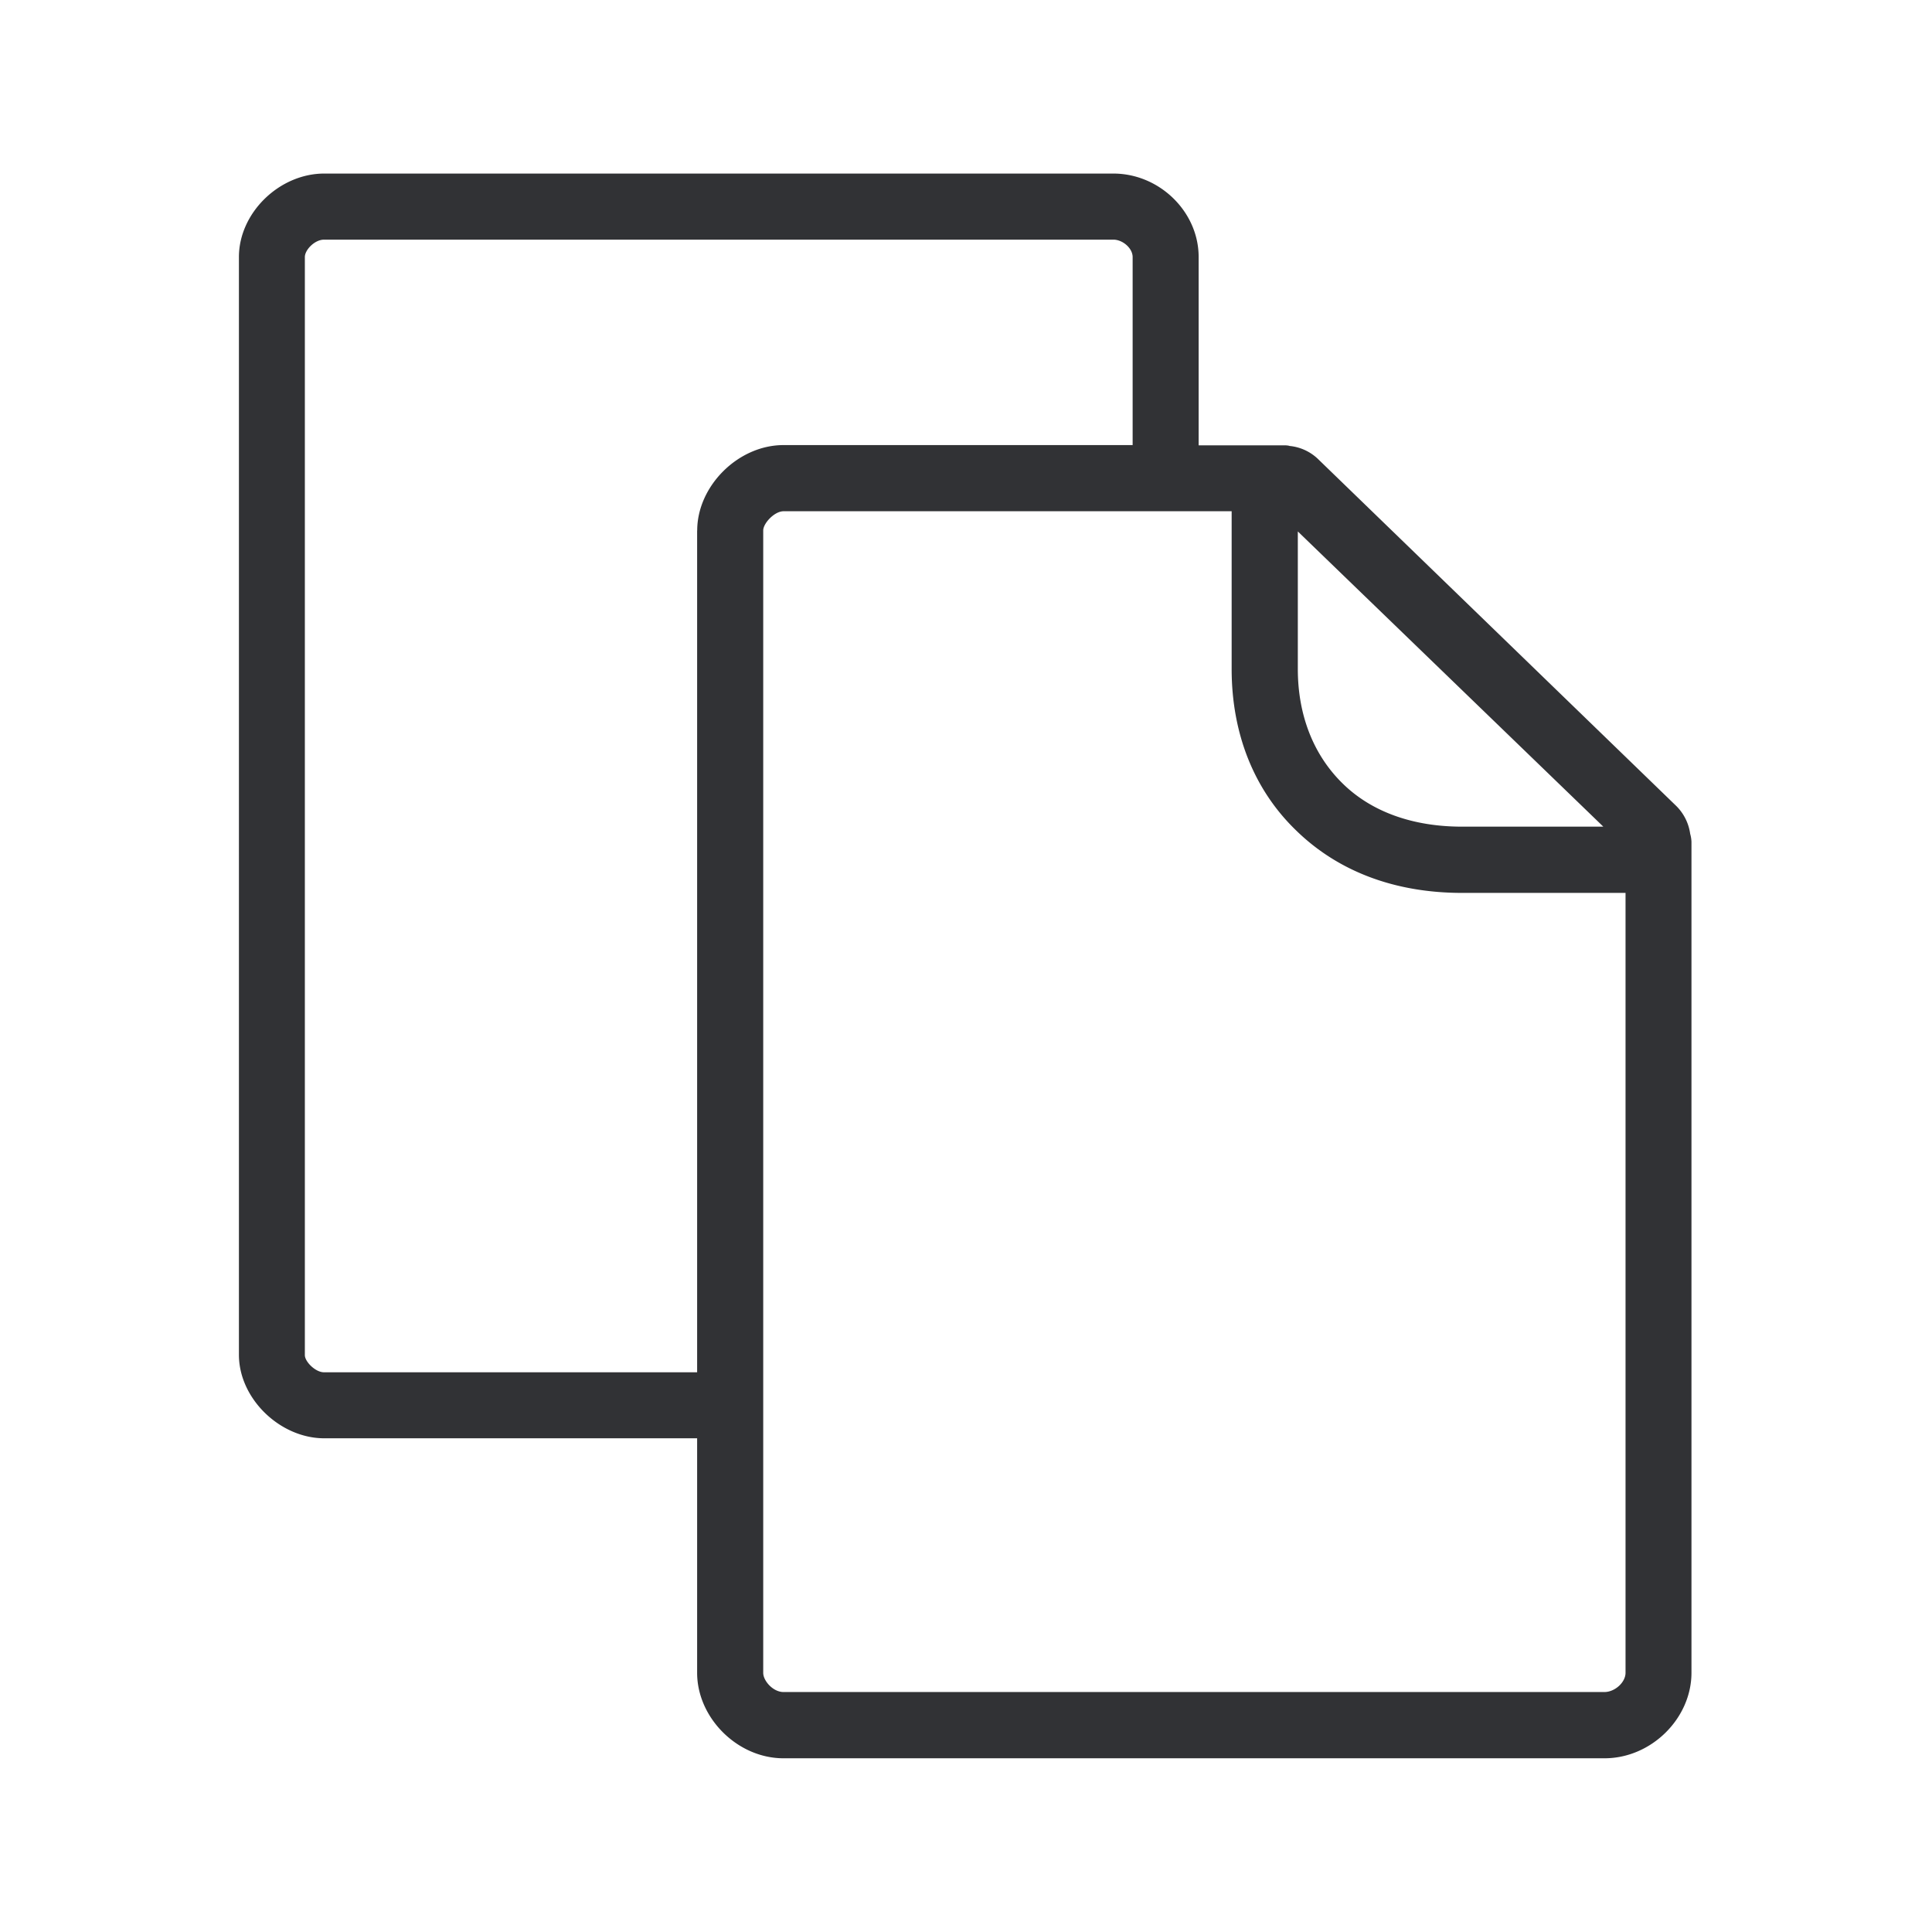 <svg width="24" height="24" viewBox="0 0 24 24" xmlns="http://www.w3.org/2000/svg"><path d="M20.193 20.78c0 .119-.132.239-.263.239H9.733c-.131 0-.252-.14-.252-.238V6.59c0-.09.14-.239.252-.239H15.3V8.31c0 .807.28 1.505.804 2.009.524.51 1.23.773 2.059.773h2.03v9.689zM8.66 6.59v10.457H4.025c-.107 0-.238-.132-.238-.213V3.193c0-.09.123-.216.238-.216h9.806c.115 0 .239.106.239.216v2.336H9.733c-.565 0-1.072.51-1.072 1.061zm7.459.009l3.798 3.67h-1.756c-.608 0-1.123-.183-1.482-.536-.361-.353-.557-.846-.557-1.423V6.6h-.003zm4.877 3.759a.604.604 0 00-.18-.353l-4.434-4.294a.592.592 0 00-.361-.171c-.025-.008-.05-.008-.081-.008h-1.05v-2.34c0-.56-.485-1.036-1.06-1.036H4.028c-.558 0-1.06.488-1.06 1.037V16.83c0 .544.51 1.037 1.06 1.037H8.66v2.913c0 .56.501 1.062 1.072 1.062h10.2c.582 0 1.08-.496 1.08-1.062V10.456a.423.423 0 00-.016-.098z" fill="#313235" fill-rule="nonzero"/></svg>